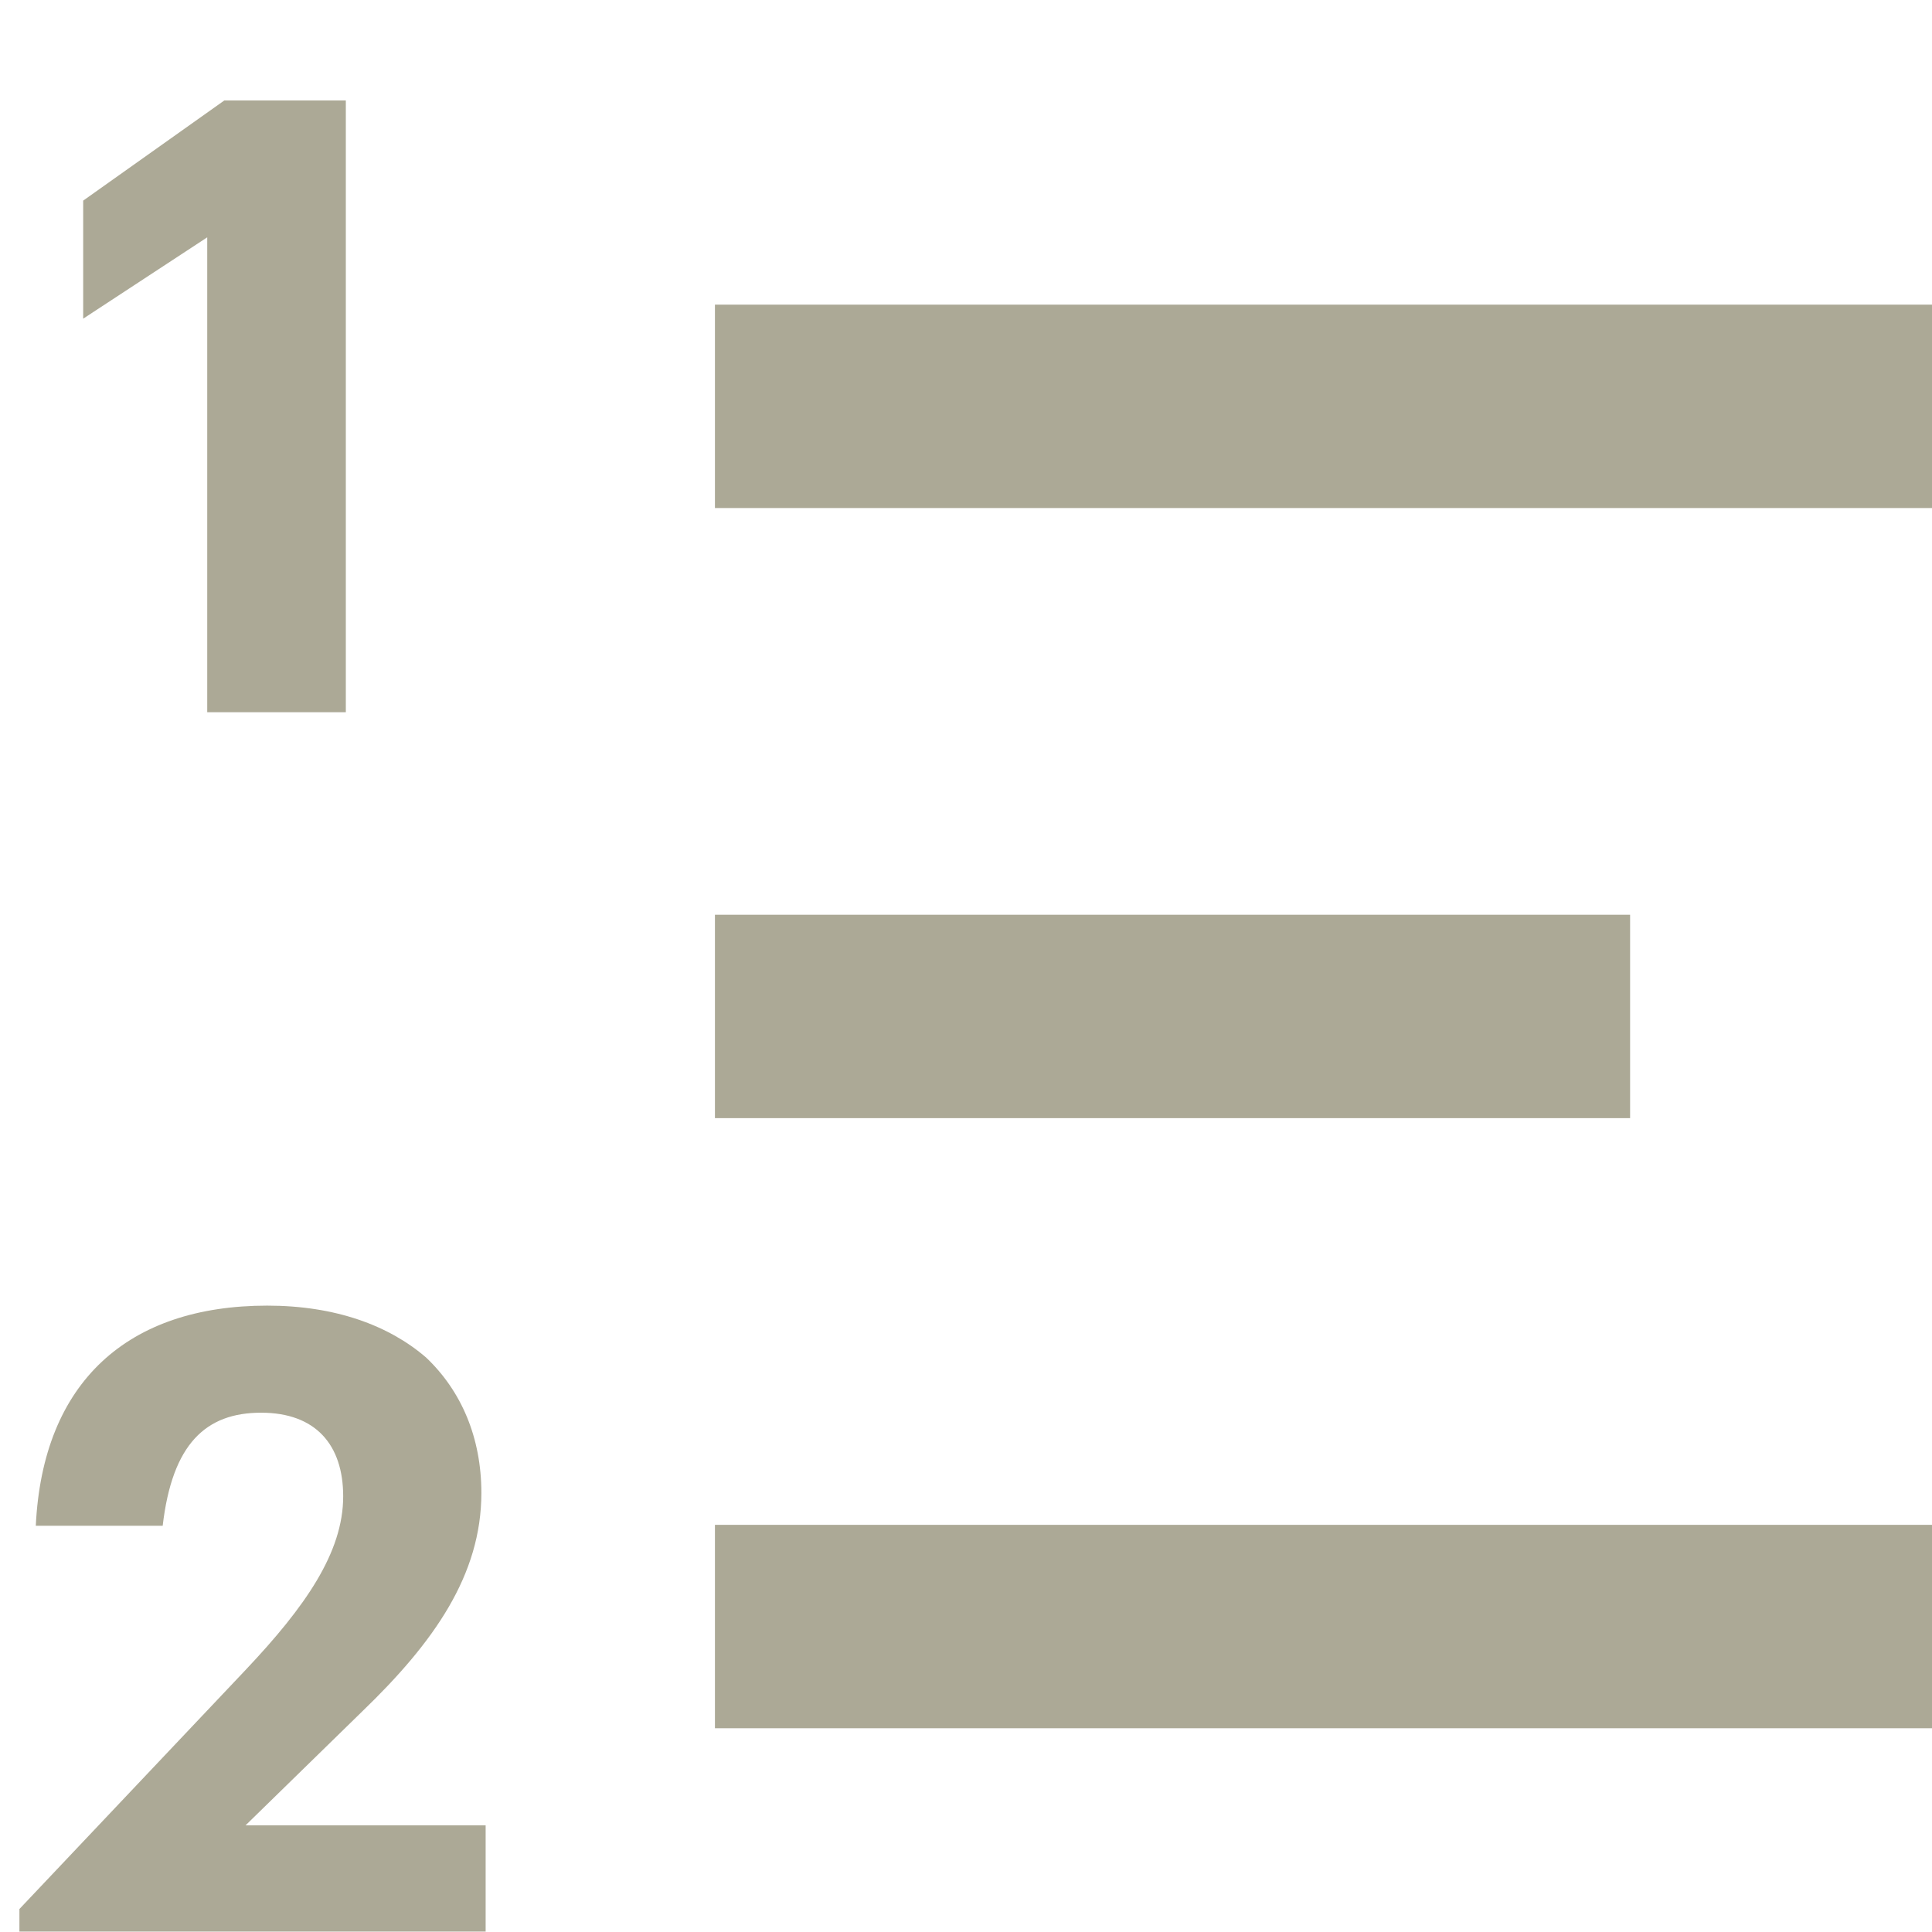 <svg xmlns="http://www.w3.org/2000/svg" width="19" height="19" viewBox="0 0 19 19">
    <g fill="#ACA996" fill-rule="evenodd">
        <path d="M2.038 2.334l-1.22.8V1.973L2.206.988h1.195v6.016H2.038zM.19 18.775l2.225-2.352c.586-.62.96-1.155.96-1.707 0-.509-.272-.823-.807-.823-.543 0-.874.305-.968 1.112H.352c.068-1.418.909-2.165 2.276-2.165.67 0 1.197.195 1.562.51.348.33.544.789.544 1.332 0 .807-.467 1.47-1.172 2.149l-1.147 1.12h2.361v1.045H.191v-.22z"/>
        <path fill-rule="nonzero" d="M7.031 2.996H19v2H7.031zM7.031 8.996h9v2h-9zM7.031 14.996H19v2H7.031z"/>
    </g>
</svg>
